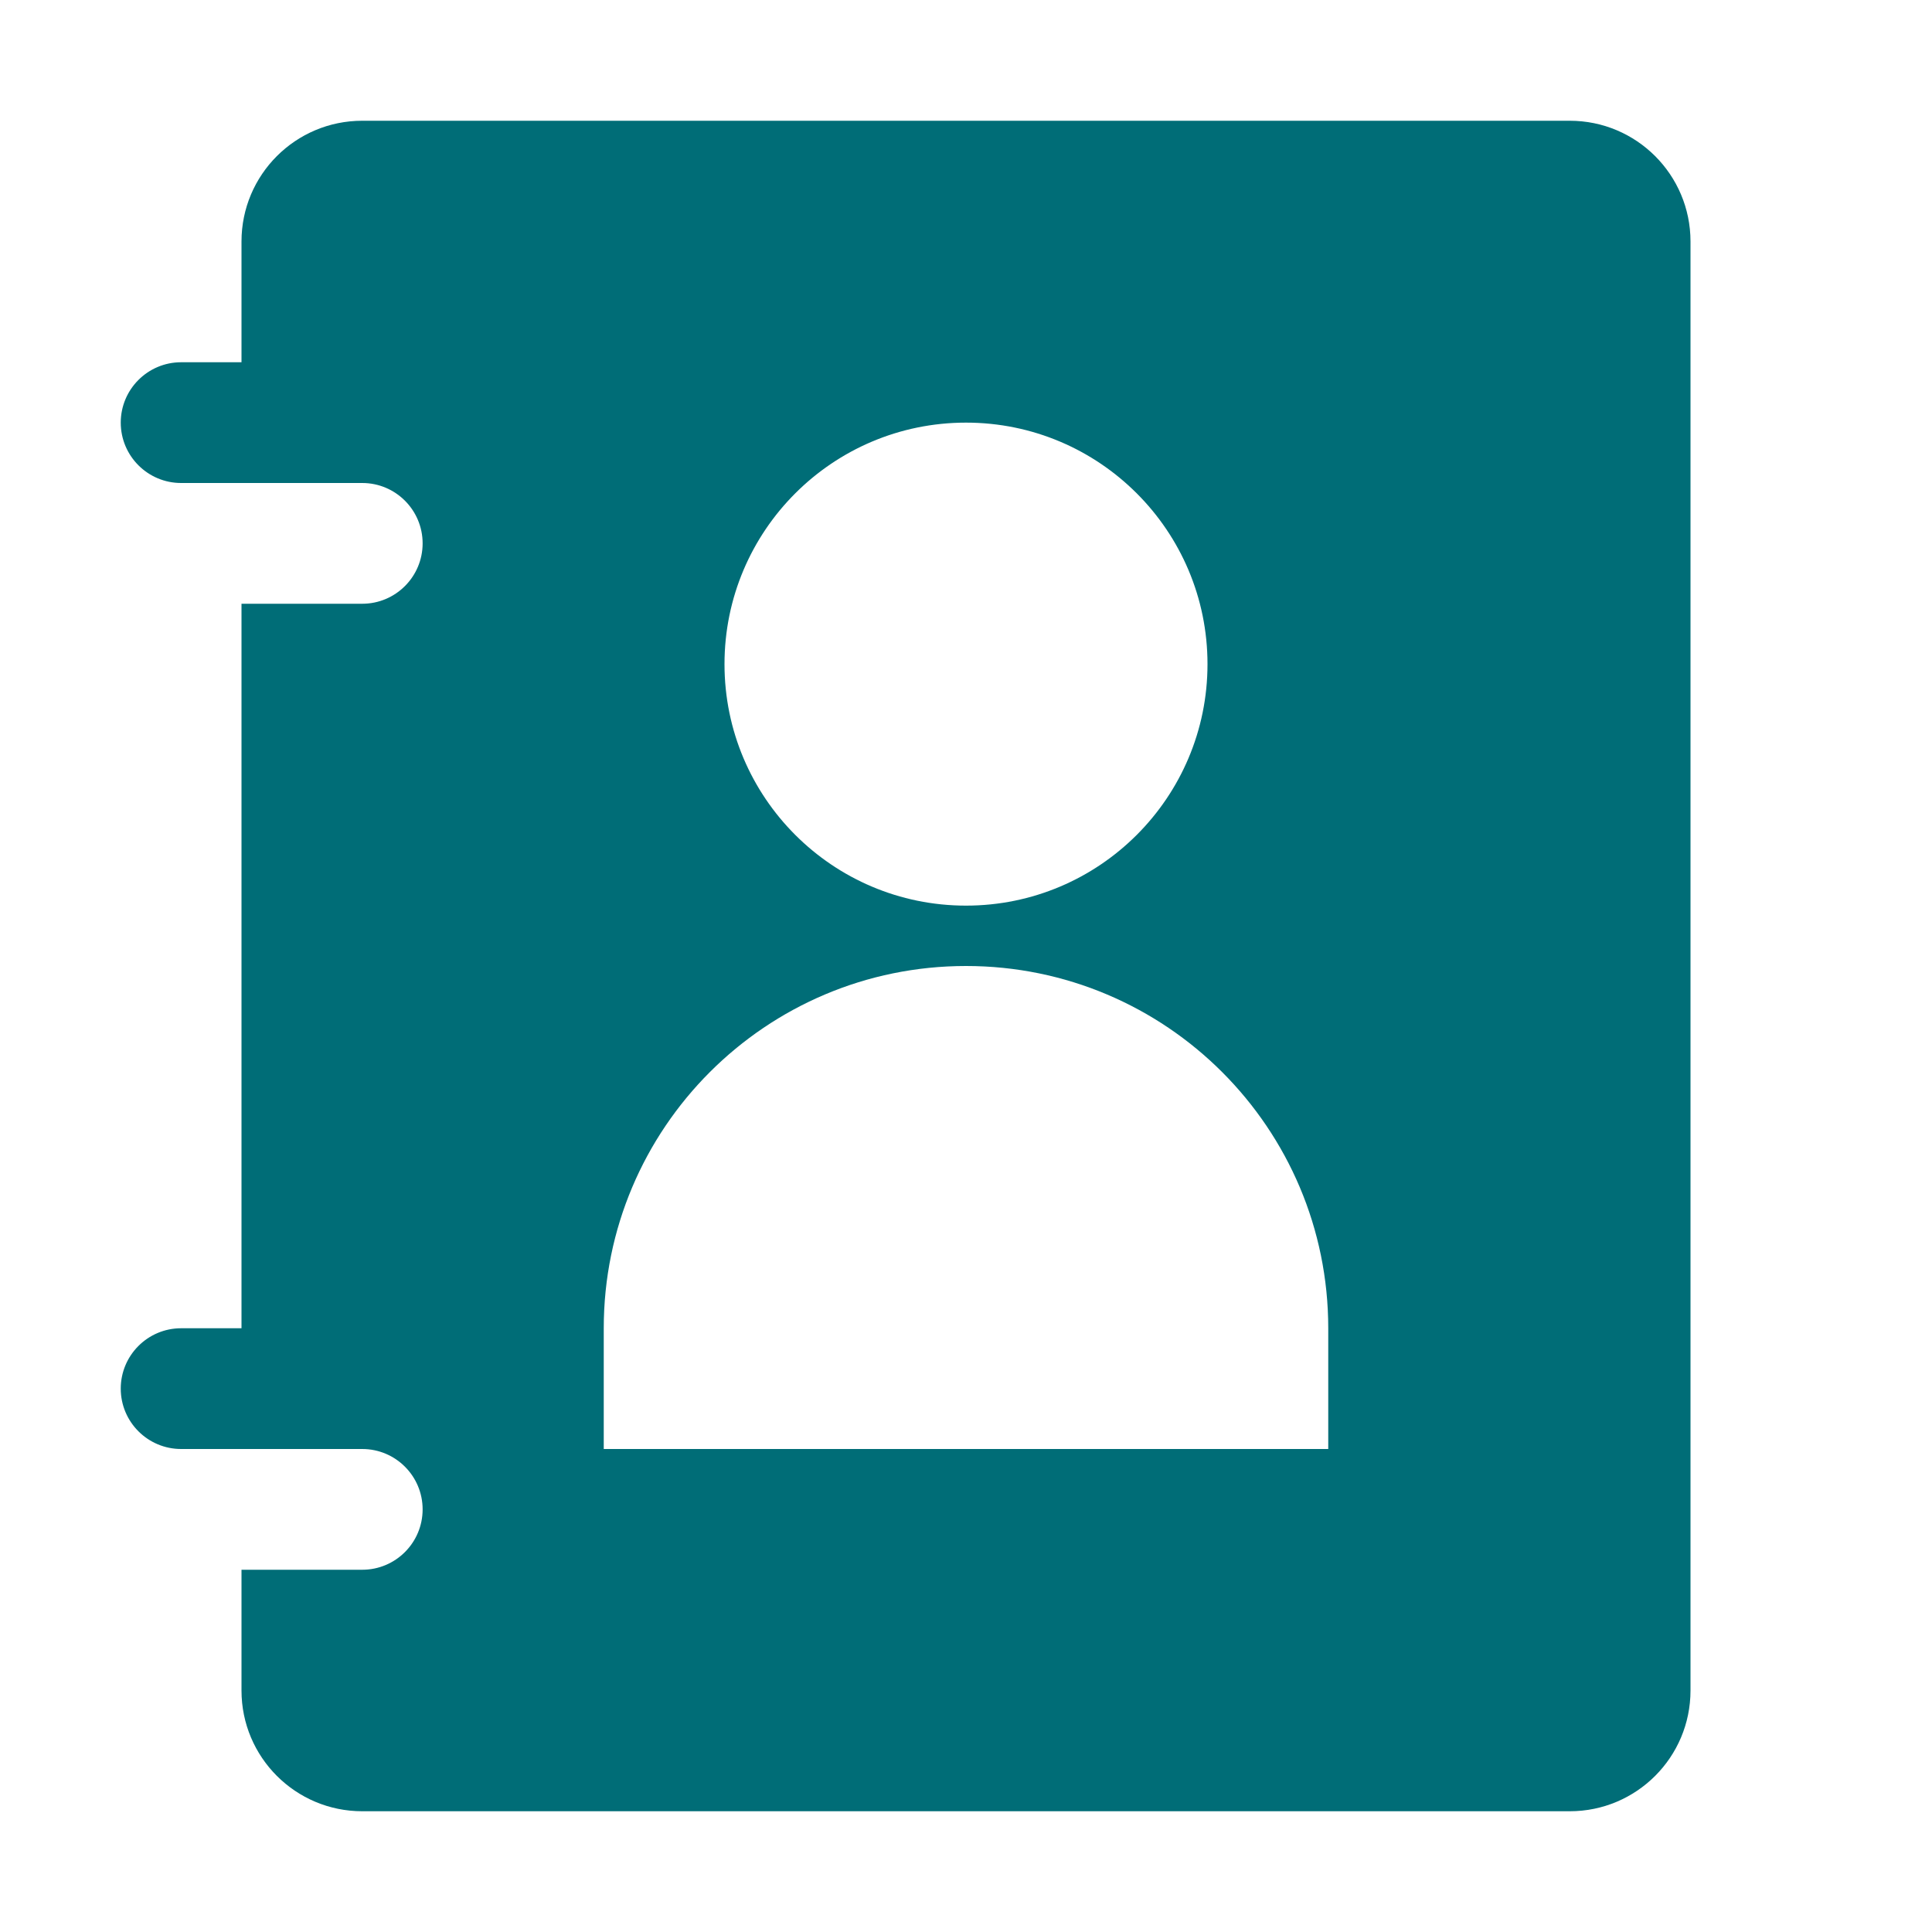<svg width="32" height="32" viewBox="0 0 32 32" fill="none" xmlns="http://www.w3.org/2000/svg">
<path d="M26 2H6C4.895 2 4 2.895 4 4V6H3C2.448 6 2 6.448 2 7C2 7.552 2.448 8 3 8C4.795 8 1.855 8 6 8C6.552 8 7 8.448 7 9C7 9.552 6.552 10 6 10H4V22H3C2.448 22 2 22.448 2 23C2 23.552 2.448 24 3 24C4.795 24 1.855 24 6 24C6.552 24 7 24.448 7 25C7 25.552 6.552 26 6 26H4V28C4 29.105 4.895 30 6 30H26C27.105 30 28 29.105 28 28V4C28 2.895 27.105 2 26 2ZM16 7C18.209 7 20 8.791 20 11C20 13.209 18.209 15 16 15C13.791 15 12 13.209 12 11C12 8.791 13.791 7 16 7ZM22 24H10V22C10 18.686 12.686 16 16 16C19.314 16 22 18.686 22 22V24Z" fill="#006D77"/>
</svg>
